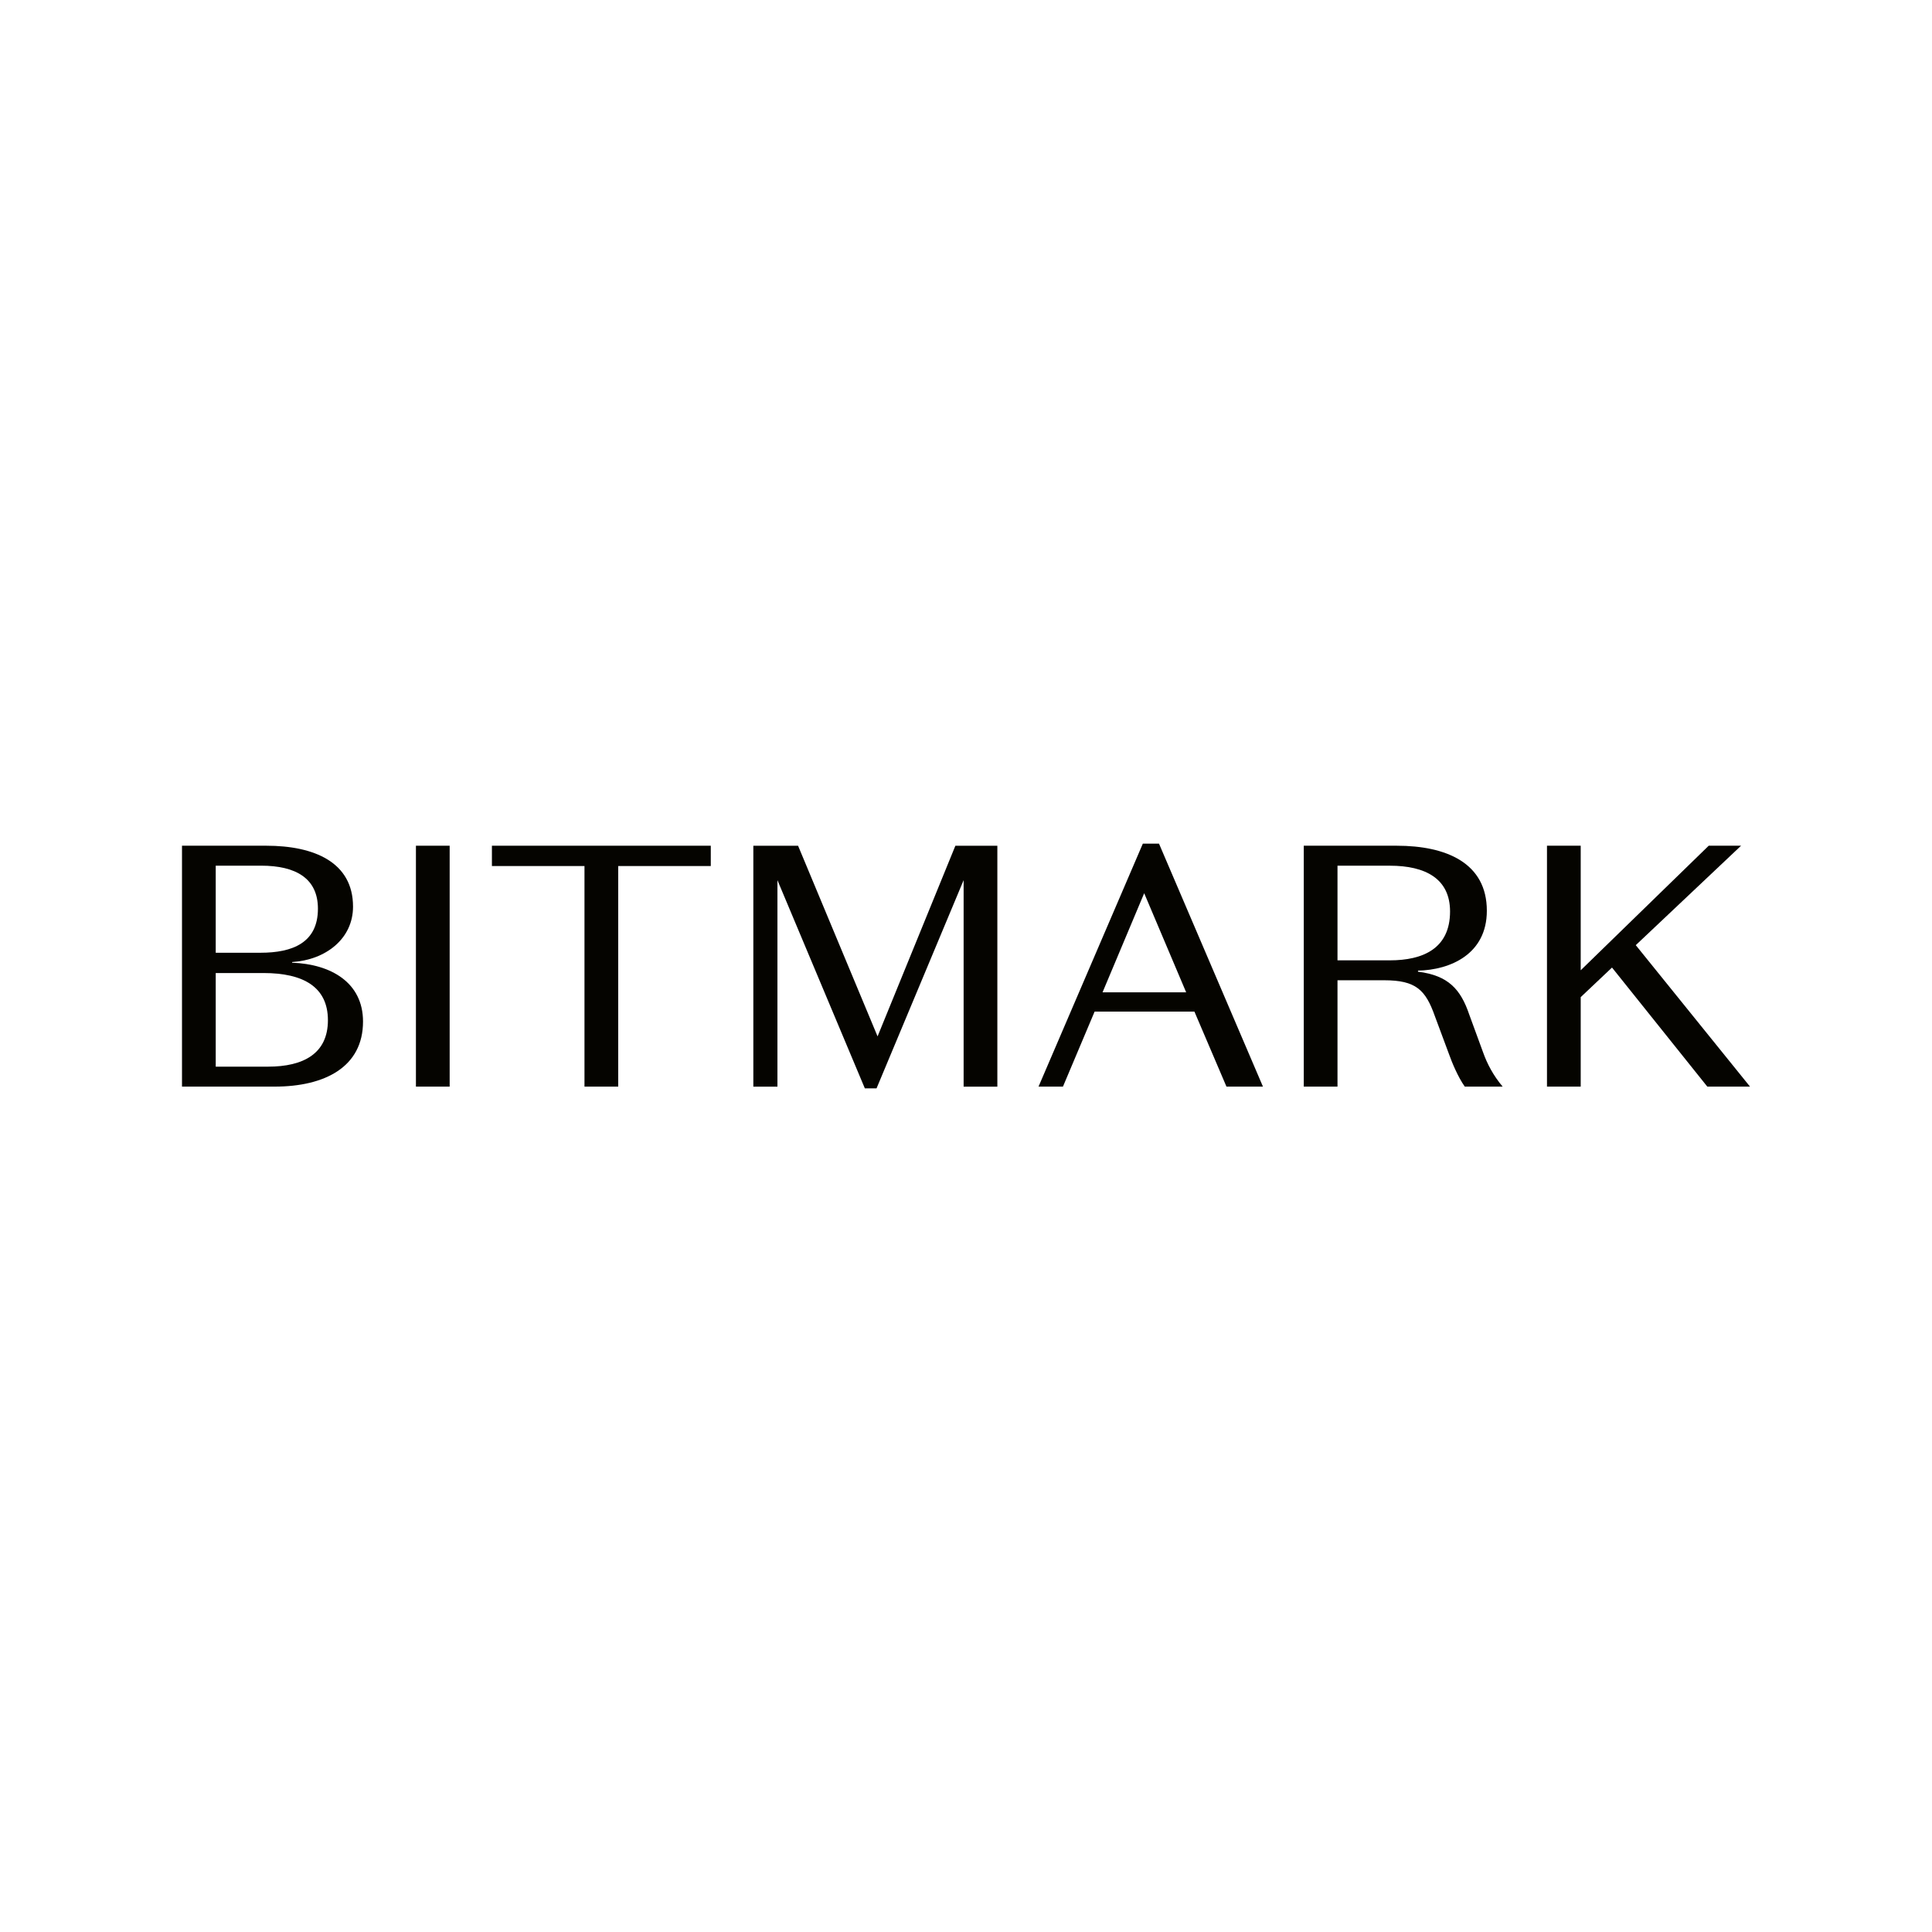 <?xml version="1.0" encoding="utf-8"?>
<!-- Generator: Adobe Illustrator 23.0.2, SVG Export Plug-In . SVG Version: 6.00 Build 0)  -->
<svg version="1.1" id="Layer_1" xmlns="http://www.w3.org/2000/svg" xmlns:xlink="http://www.w3.org/1999/xlink" x="0px" y="0px"
	 viewBox="0 0 700 700" style="enable-background:new 0 0 700 700;" xml:space="preserve">
<style type="text/css">
	.st0{fill:#050400;}
</style>
<g>
	<path class="st0" d="M65.94,393.7v-87.28h30.55c17.33,0,31.42,5.98,31.42,22.07c0,11.72-9.98,19.32-22.07,20.08v0.24
		c13.97,0.5,25.69,7.11,25.69,21.32c0,16.46-13.84,23.57-32.04,23.57H65.94z M78.16,345.2h16.21c11.6,0,20.82-3.61,20.82-15.96
		c0-10.97-7.98-15.59-20.57-15.59H78.16V345.2z M78.16,352.56v33.91h18.95c12.84,0,21.7-4.74,21.7-16.83
		c0-12.1-8.98-17.09-23.32-17.09H78.16z"/>
	<path class="st0" d="M162.92,393.7h-12.22v-87.28h12.22V393.7z"/>
	<path class="st0" d="M211.77,313.78h-33.54v-7.36h79.3v7.36h-33.54v79.92h-12.22V313.78z"/>
	<path class="st0" d="M346.15,306.43h15.21v87.28h-12.22v-74.81l-31.55,75.43h-4.24l-31.67-75.43v74.81h-8.73v-87.28h16.21
		l28.8,69.07L346.15,306.43z"/>
	<path class="st0" d="M432.76,366.52h-36.16l-11.47,27.18h-8.85l37.79-88.03h5.86l37.66,88.03h-13.22L432.76,366.52z M399.47,359.54
		h30.3l-15.21-35.91L399.47,359.54z"/>
	<path class="st0" d="M484.6,393.7h-12.22v-87.28h33.66c17.96,0,32.67,6.23,32.67,23.56c0,15.72-13.22,21.45-24.94,21.7v0.38
		c10.97,1.37,15.46,6.35,18.58,15.58l4.98,13.59c1.5,4.24,3.74,8.48,7.11,12.47h-13.72c-2.5-3.49-4.73-8.98-5.61-11.47l-5.24-14.09
		c-3.36-9.48-6.85-12.97-18.33-12.97H484.6V393.7z M484.6,347.95h18.96c11.97,0,21.82-4.24,21.82-17.71
		c0-11.84-8.85-16.58-21.82-16.58H484.6V347.95z"/>
	<path class="st0" d="M584.06,350.56l-11.34,10.72v32.42h-12.22v-87.28h12.22v45.13l46.38-45.13h11.72l-38.15,36.03l41.39,51.25
		h-15.47L584.06,350.56z"/>
</g>
</svg>
